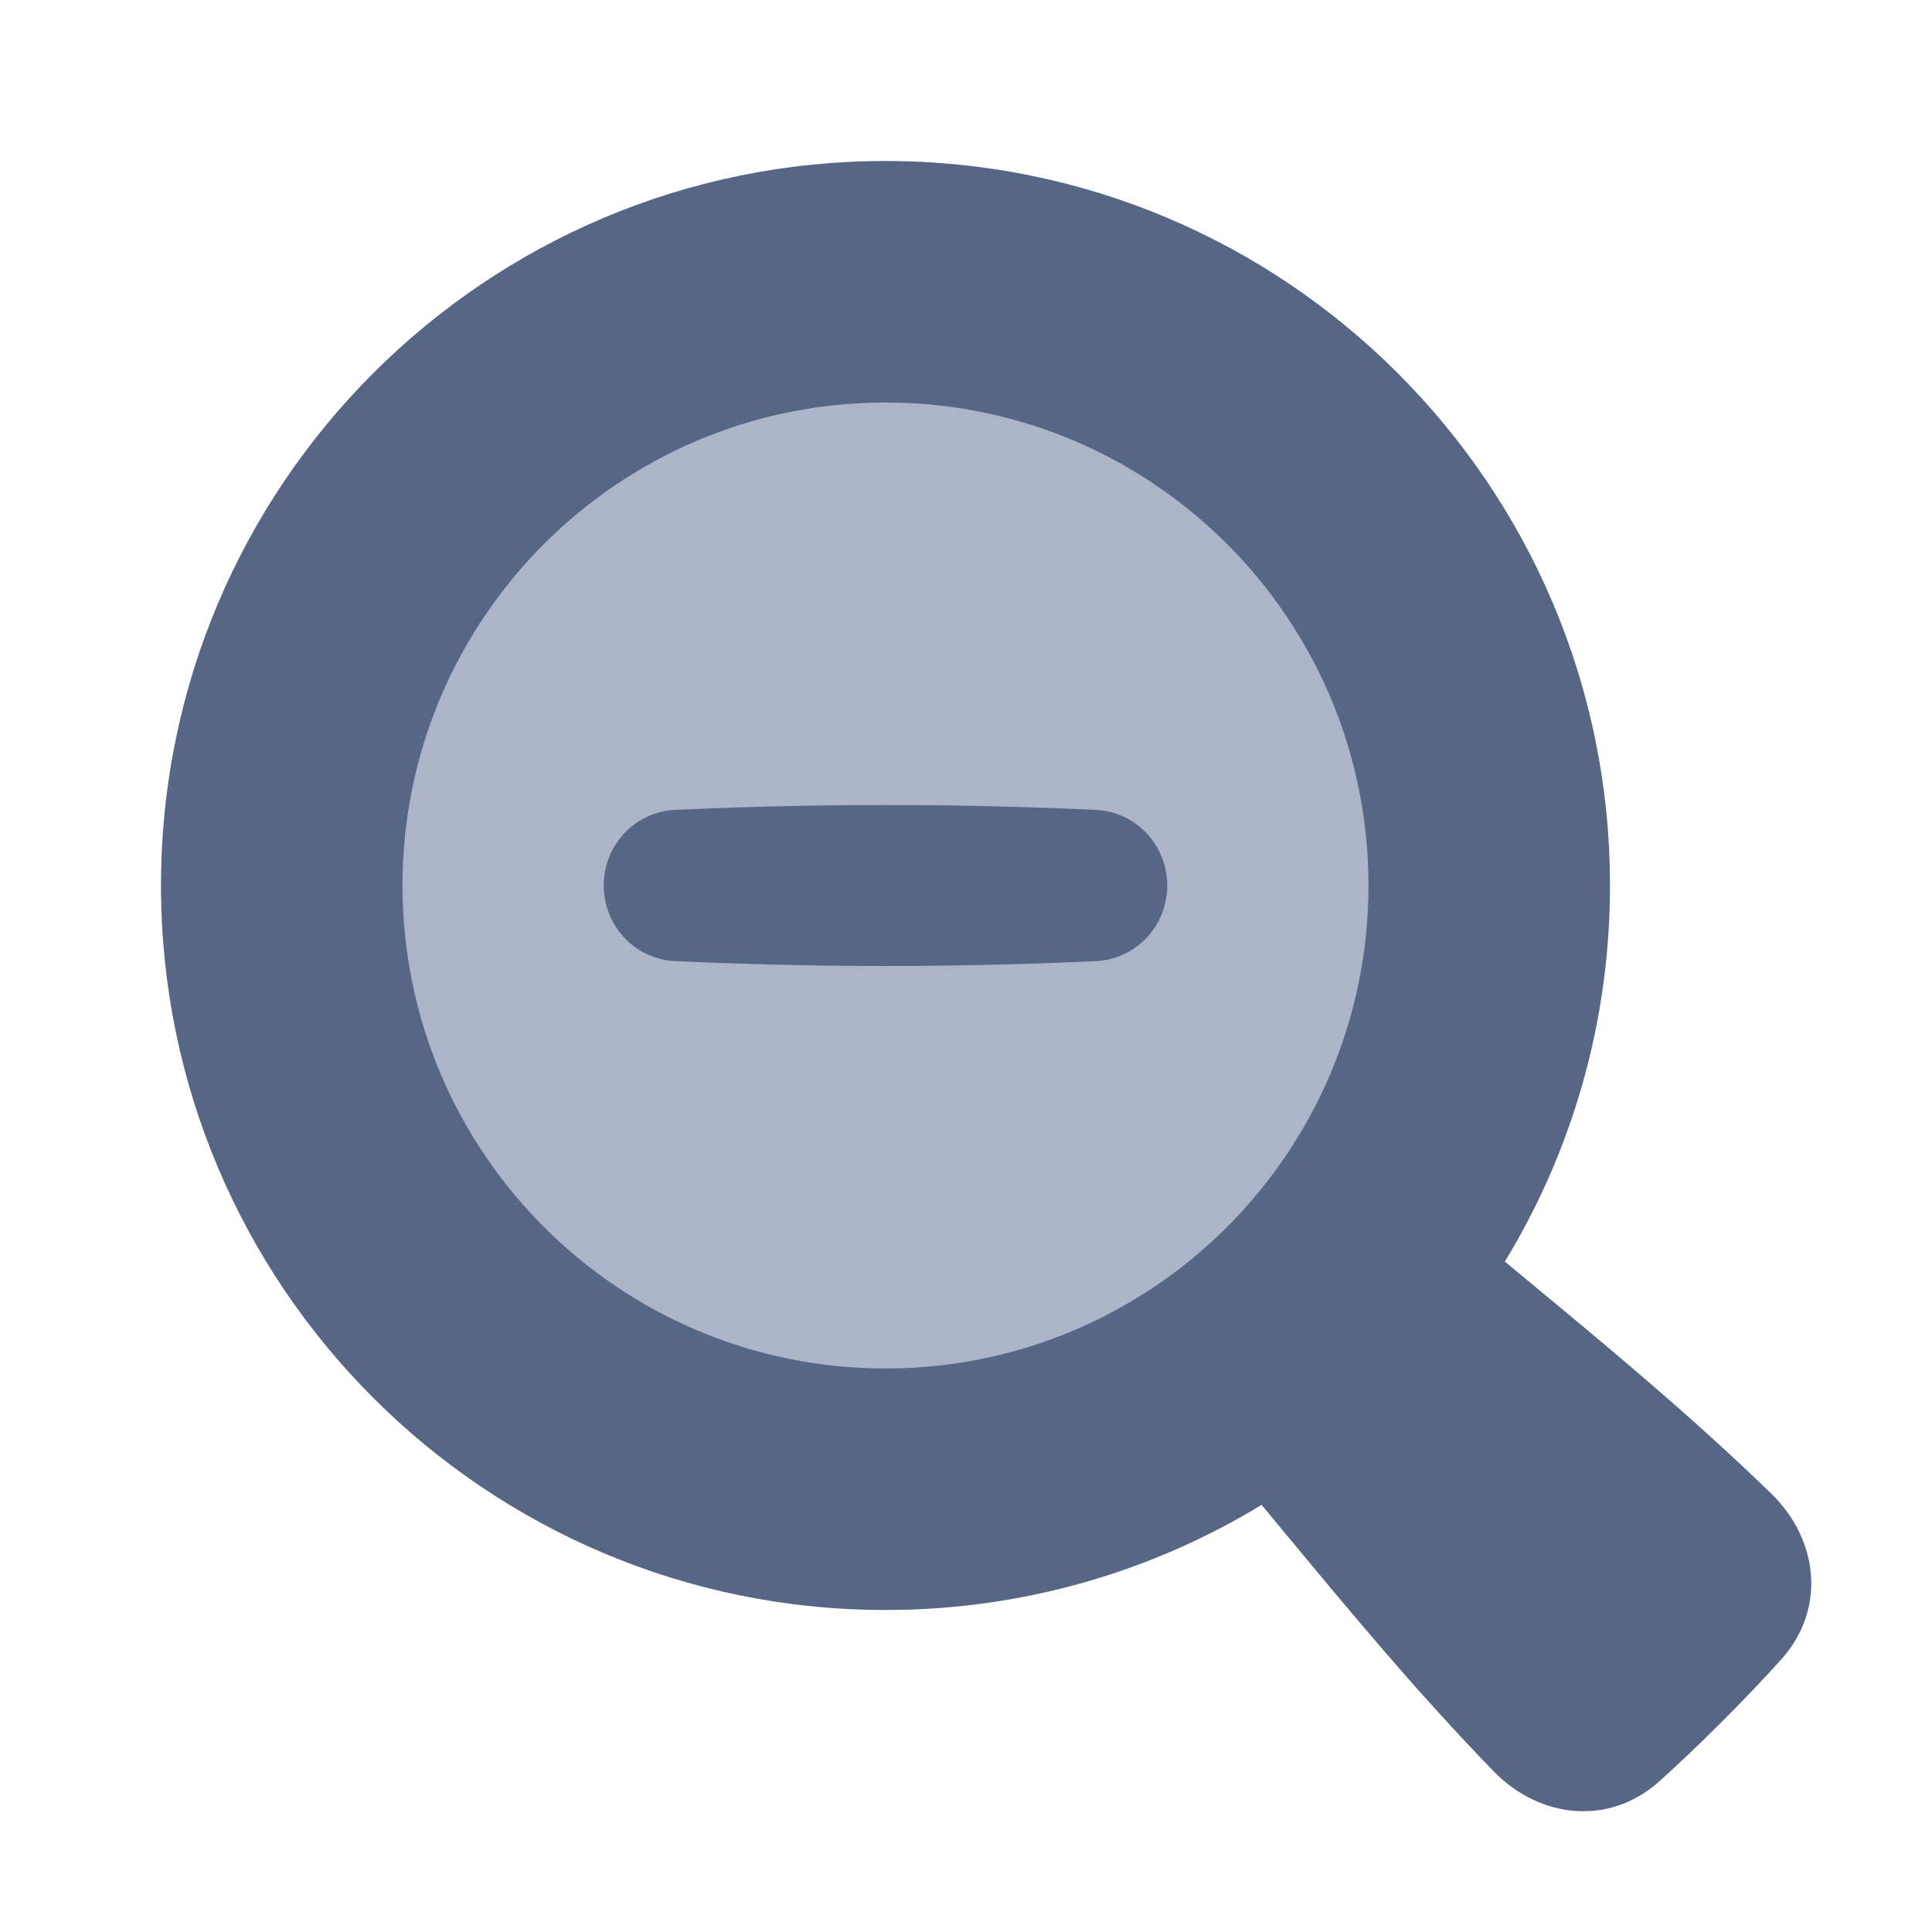 <svg width="48" height="48" viewBox="0 0 48 48" fill="none" xmlns="http://www.w3.org/2000/svg">
<path d="M37.388 31.344C39.045 28.62 40 25.422 40 22C40 12.059 31.941 4 22 4C12.059 4 4 12.059 4 22C4 31.941 12.059 40 22 40C25.422 40 28.62 39.045 31.344 37.388C31.508 37.586 31.672 37.784 31.835 37.981C33.526 40.021 35.187 42.025 37.1 43.998C38.26 45.195 39.991 45.368 41.23 44.253C41.669 43.858 42.182 43.373 42.778 42.778C43.373 42.182 43.858 41.669 44.253 41.23C45.368 39.991 45.195 38.26 43.998 37.1C42.025 35.187 40.021 33.526 37.981 31.835C37.784 31.672 37.586 31.508 37.388 31.344Z" fill="#576684"/>
<path d="M34 22C34 28.627 28.627 34 22 34C15.373 34 10 28.627 10 22C10 15.373 15.373 10 22 10C28.627 10 34 15.373 34 22Z" fill="#ACB4C9"/>
<path d="M15 22C15 20.998 15.774 20.168 16.775 20.121C18.035 20.063 19.877 20 22 20C24.123 20 25.965 20.063 27.225 20.121C28.227 20.168 29 20.998 29 22C29 23.002 28.227 23.832 27.225 23.879C25.965 23.937 24.123 24 22 24C19.877 24 18.035 23.937 16.775 23.879C15.774 23.832 15 23.002 15 22Z" fill="#576684"/>
</svg>

